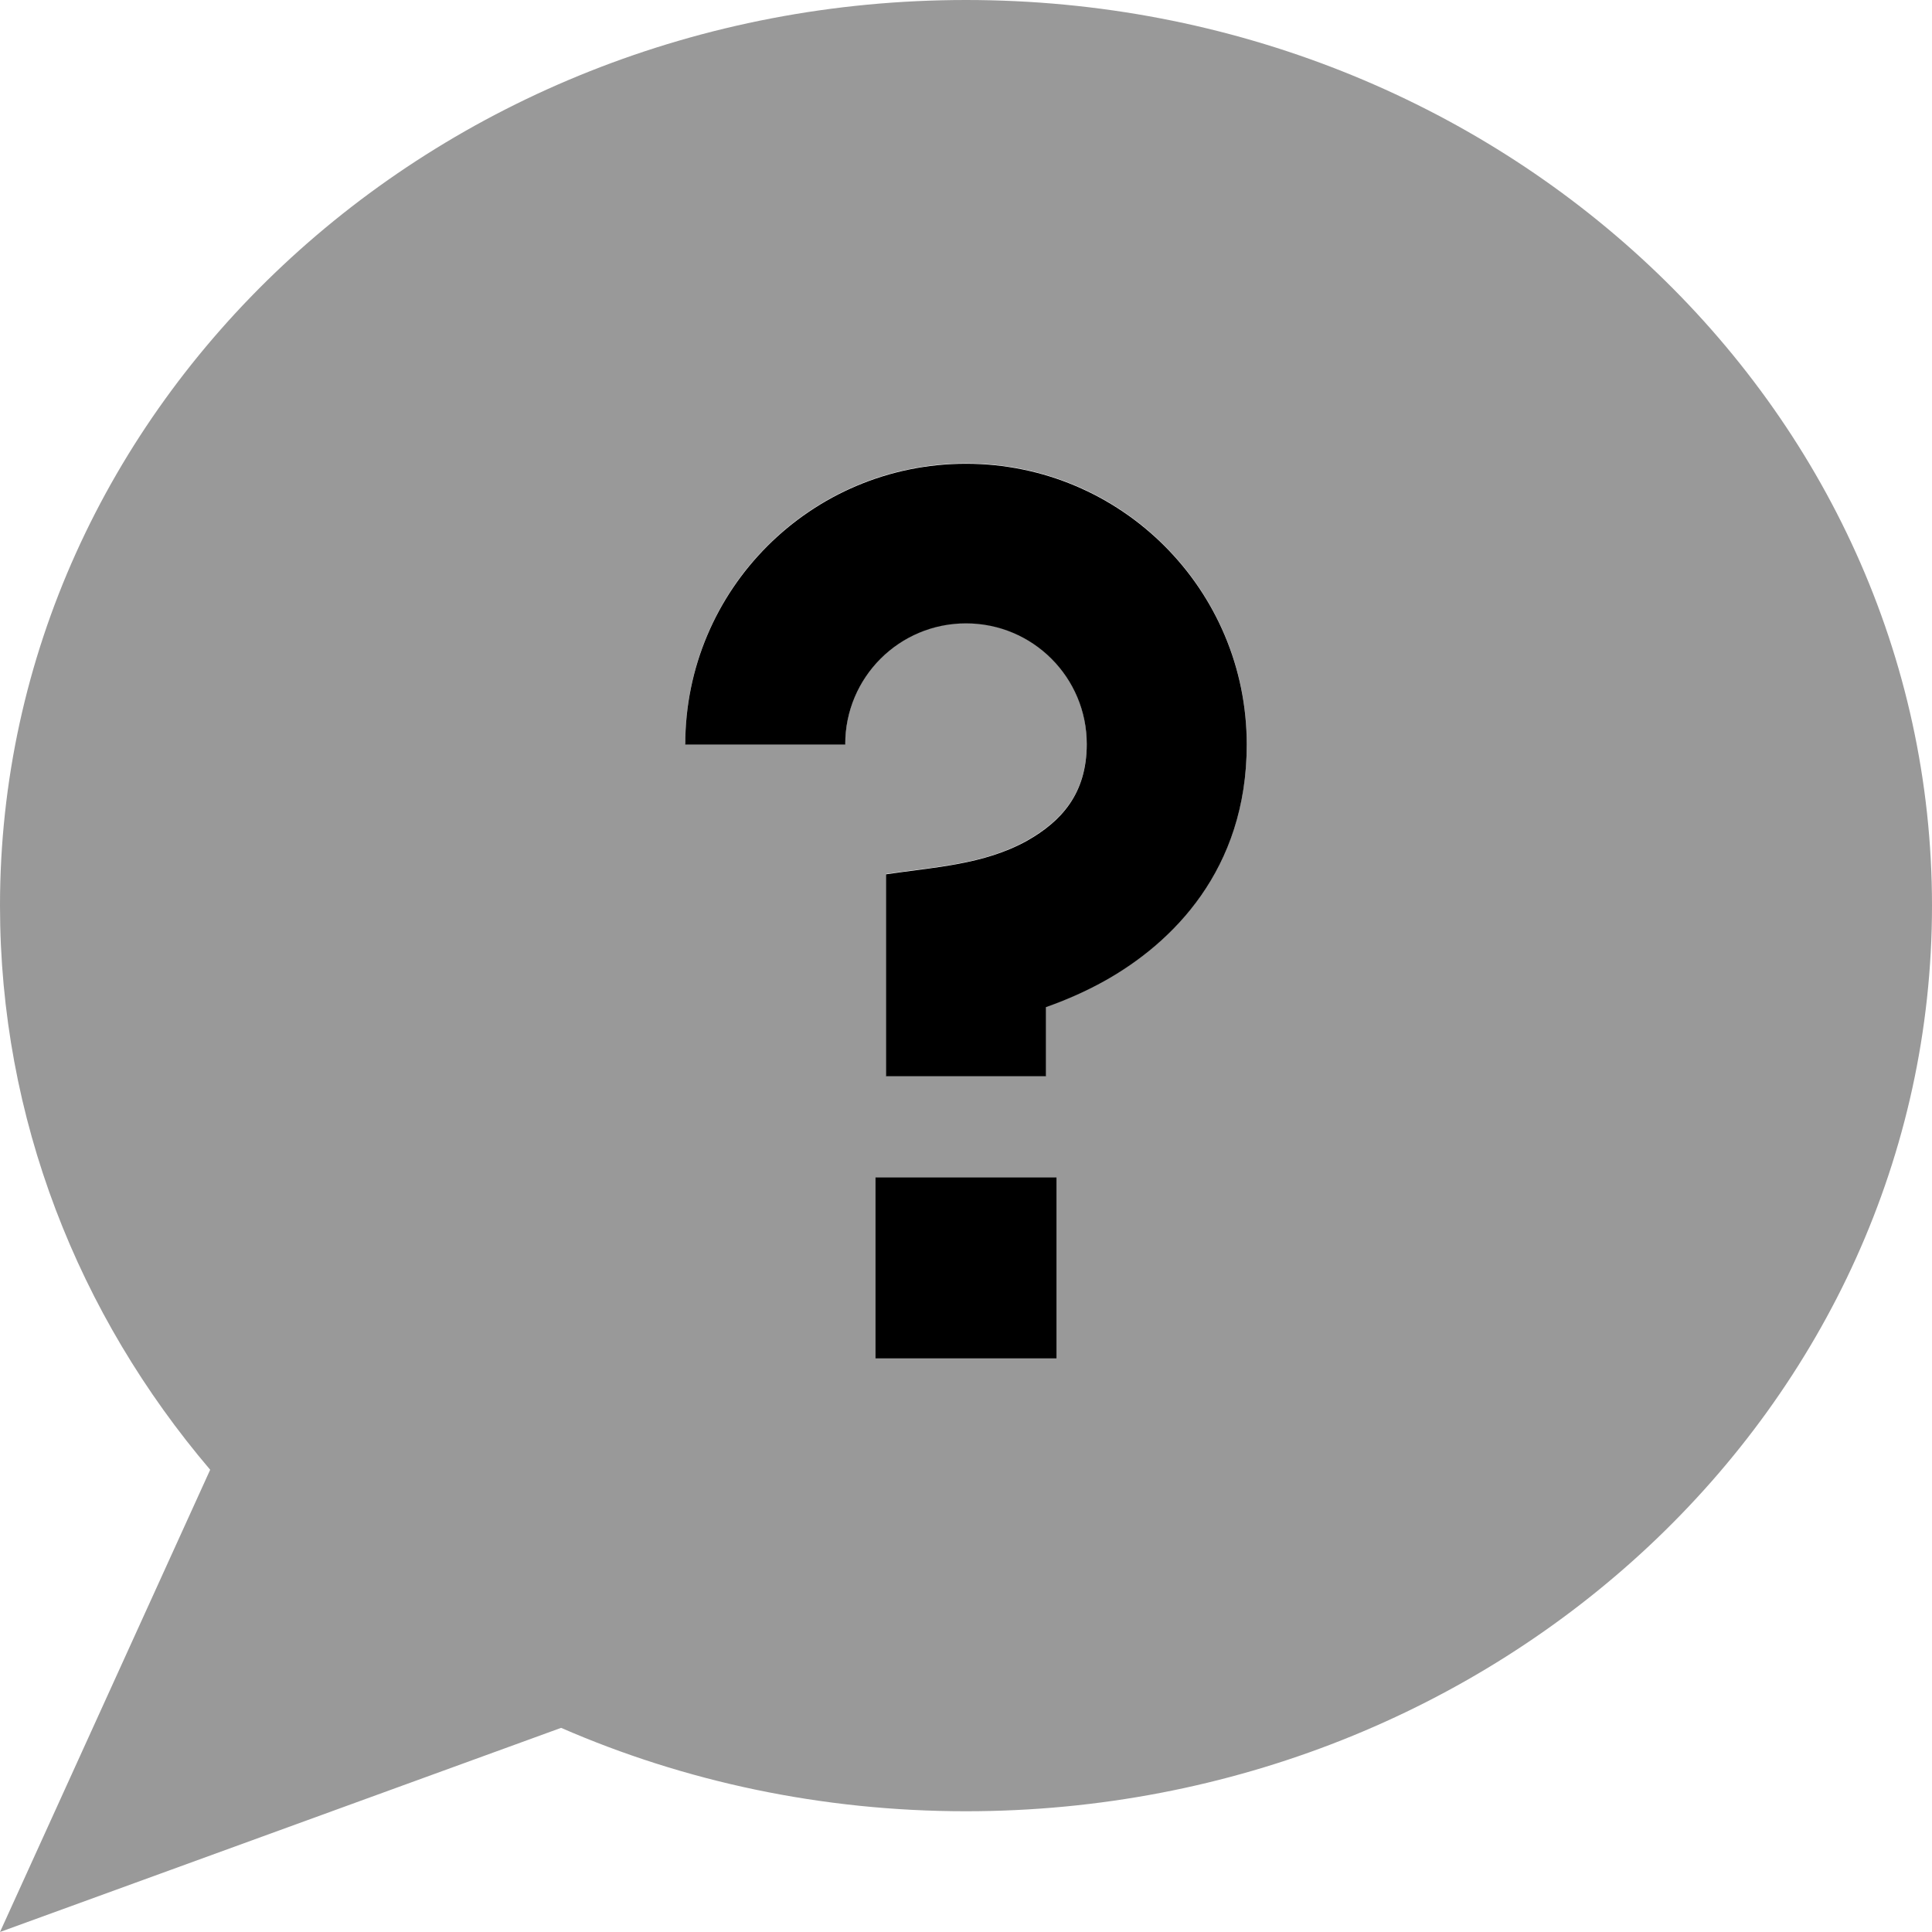 <svg fill="currentColor" xmlns="http://www.w3.org/2000/svg" viewBox="0 0 512 512"><!--! Font Awesome Pro 7.1.0 by @fontawesome - https://fontawesome.com License - https://fontawesome.com/license (Commercial License) Copyright 2025 Fonticons, Inc. --><path opacity=".4" fill="currentColor" d="M0 240c0 56.5 20.8 108.5 55.7 149.5L0 512 148.7 457.9c32.6 14.2 69 22.1 107.3 22.1 141.4 0 256-107.5 256-240S397.4 0 256 0 0 107.5 0 240zm181.6-42.8c0-41.1 33.3-74.4 74.4-74.4s74.4 33.3 74.4 74.4c0 33.3-19.8 52.7-37.4 62.5-5.5 3.1-11 5.4-15.8 7.1l0 18.3-42.4 0 0-53.5c12.8-1.9 26-2.5 37.4-8.9 9-5.1 15.8-12.4 15.8-25.6 0-17.7-14.3-32-32-32s-32 14.3-32 32l-42.4 0zM232 312l48 0 0 48-48 0 0-48z"/><path fill="currentColor" d="M280 312l-48 0 0 48 48 0 0-48zM224 197.2c0-17.7 14.3-32 32-32s32 14.3 32 32c0 13.2-6.8 20.5-15.8 25.6-11.5 6.4-24.7 7-37.4 8.9l0 53.5 42.4 0 0-18.3c4.8-1.7 10.3-4 15.8-7.1 17.6-9.9 37.4-29.2 37.4-62.5 0-41.1-33.3-74.4-74.4-74.4s-74.4 33.3-74.4 74.4l42.4 0z"/></svg>